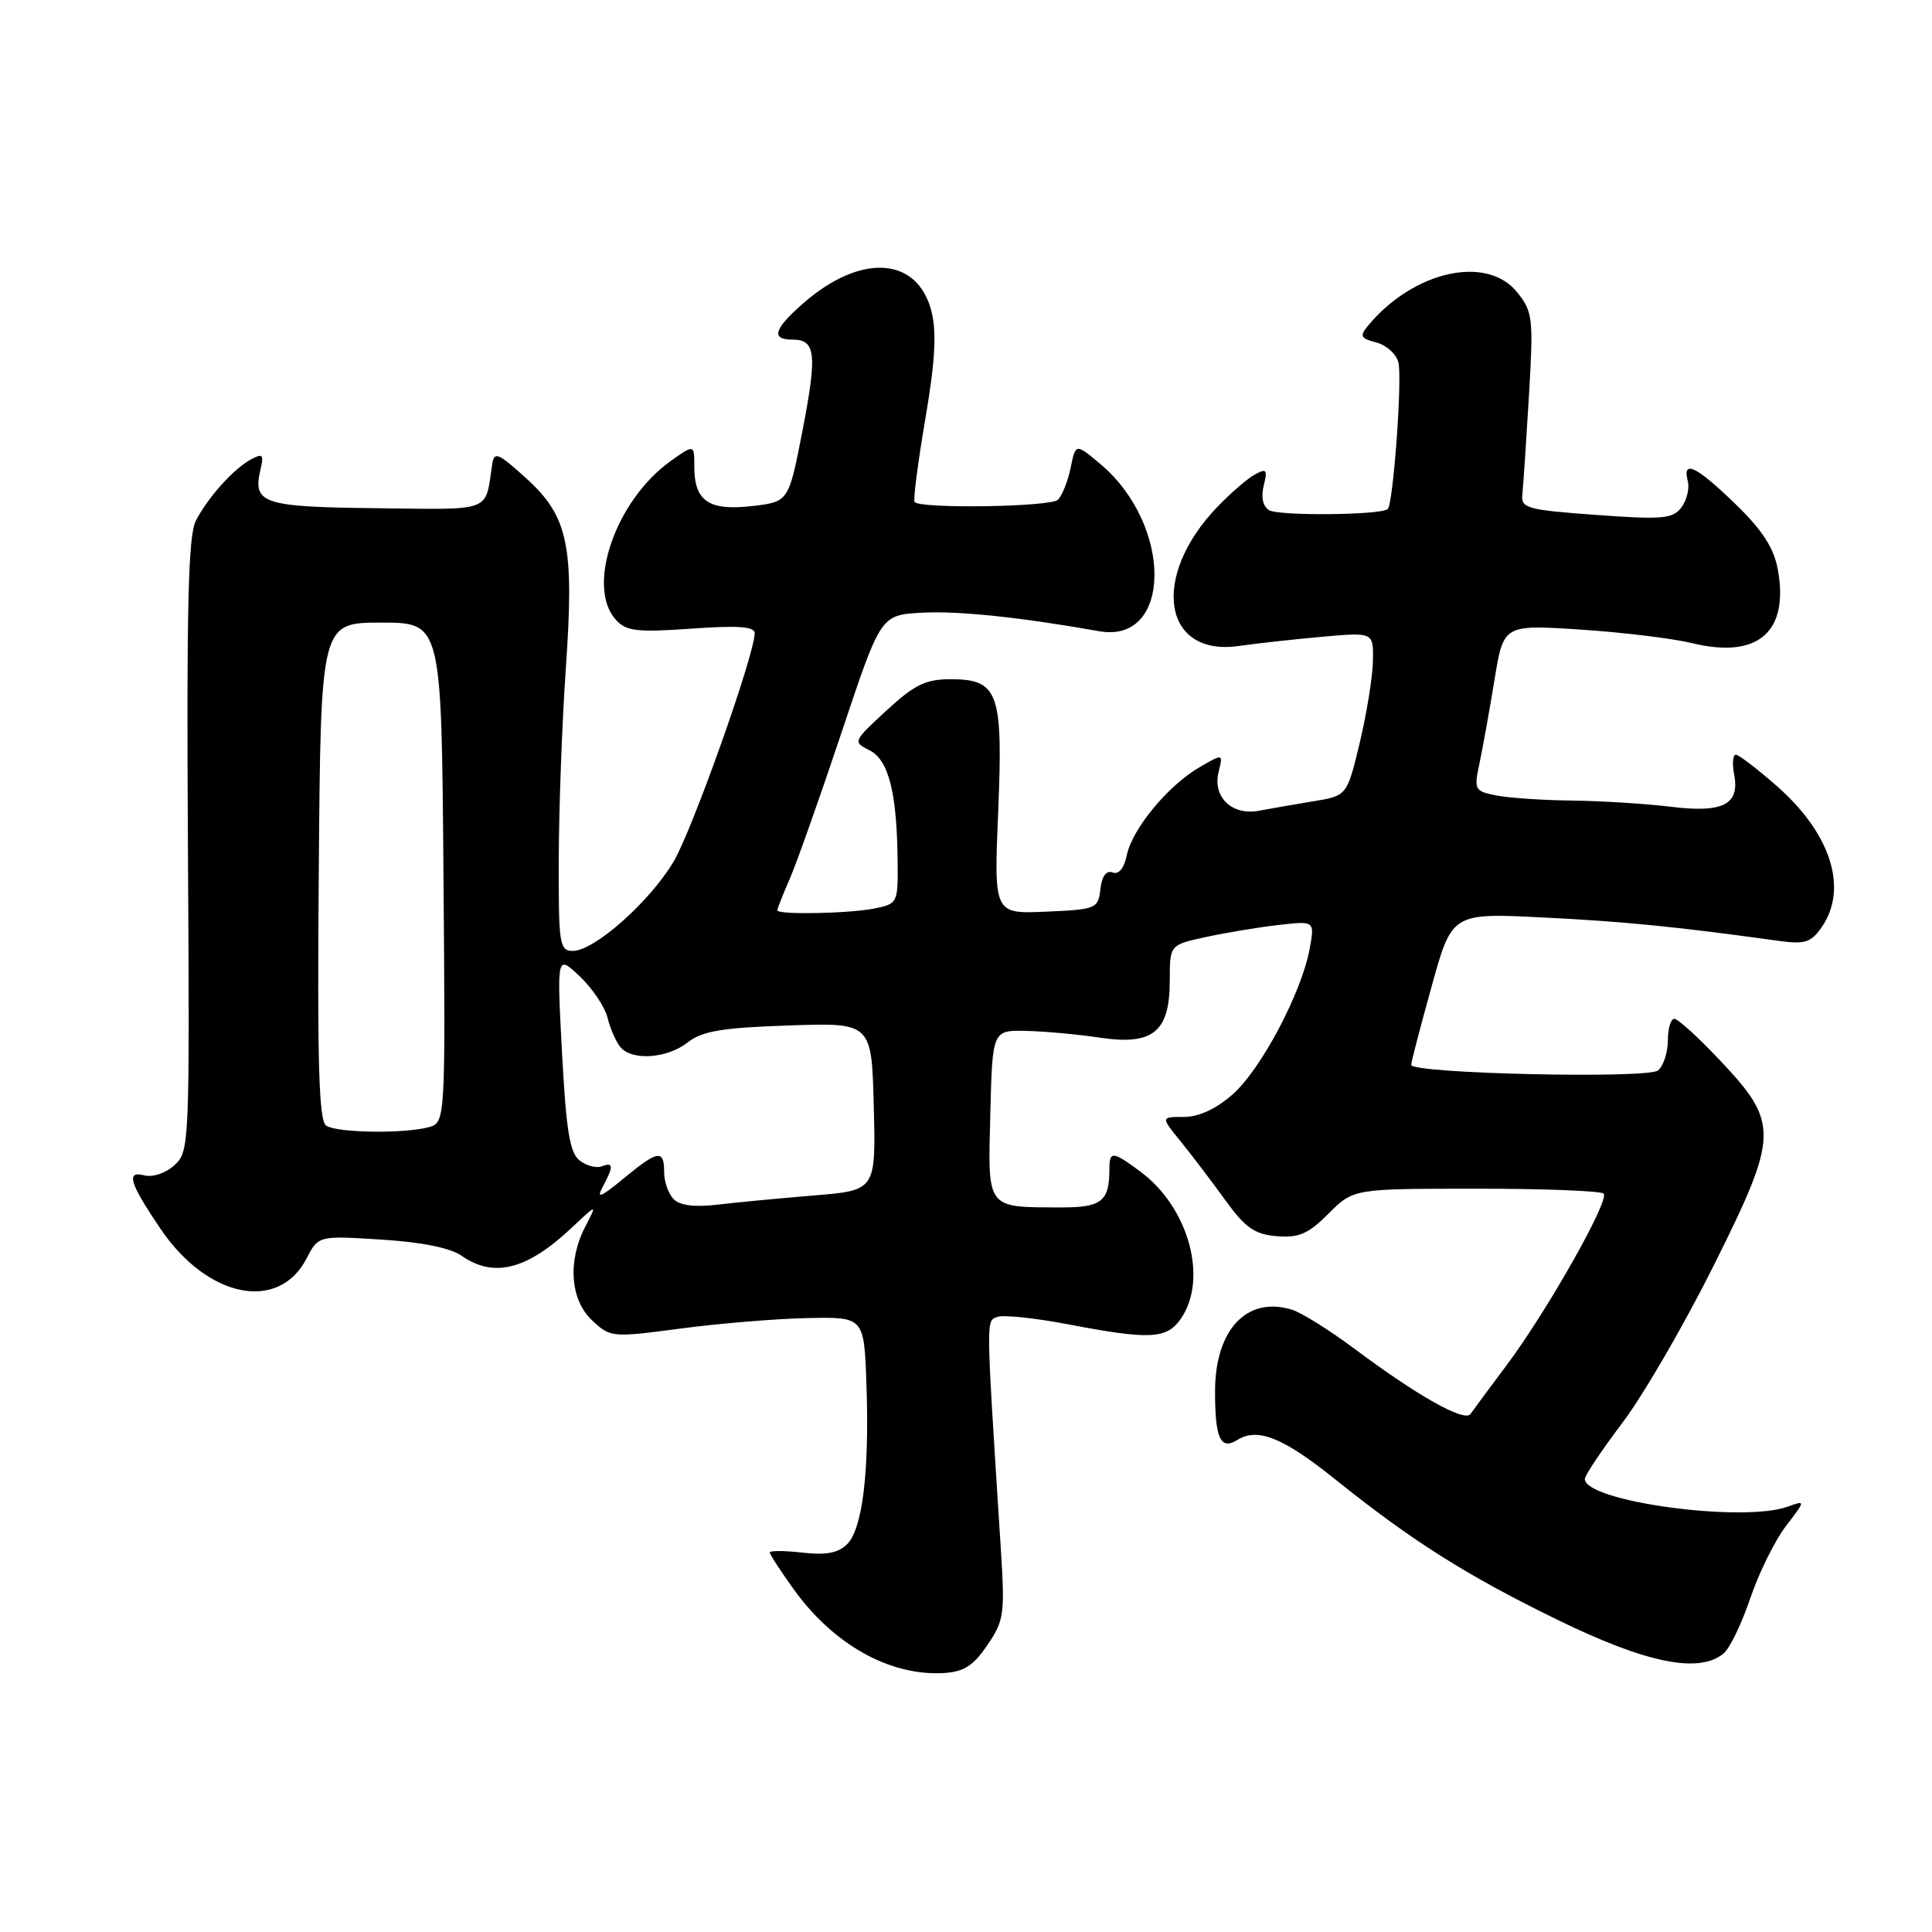<?xml version="1.0" encoding="UTF-8" standalone="no"?>
<!DOCTYPE svg PUBLIC "-//W3C//DTD SVG 1.1//EN" "http://www.w3.org/Graphics/SVG/1.1/DTD/svg11.dtd" >
<svg xmlns="http://www.w3.org/2000/svg" xmlns:xlink="http://www.w3.org/1999/xlink" version="1.1" viewBox="0 0 256 256">
 <g >
 <path fill="currentColor"
d=" M 130.82 218.00 C 133.06 214.72 133.17 213.90 132.60 205.00 C 130.63 174.14 130.64 175.08 132.14 174.50 C 132.92 174.20 137.15 174.64 141.53 175.48 C 152.33 177.54 154.58 177.44 156.44 174.78 C 160.13 169.51 157.53 159.99 151.10 155.24 C 147.42 152.51 147.00 152.48 147.00 154.92 C 147.00 159.18 145.97 160.00 140.64 159.99 C 130.61 159.96 130.90 160.34 131.22 147.63 C 131.50 136.50 131.50 136.50 136.00 136.60 C 138.47 136.66 142.87 137.06 145.77 137.50 C 152.78 138.54 155.00 136.73 155.00 129.94 C 155.00 125.20 155.00 125.20 159.75 124.17 C 162.36 123.60 166.69 122.88 169.36 122.57 C 174.22 122.01 174.22 122.01 173.53 125.75 C 172.47 131.54 167.07 141.74 163.31 145.03 C 161.14 146.94 158.84 148.00 156.87 148.00 C 153.80 148.00 153.80 148.00 156.45 151.25 C 157.90 153.04 160.55 156.53 162.34 159.00 C 165.00 162.69 166.23 163.55 169.16 163.80 C 172.09 164.05 173.34 163.51 176.04 160.81 C 179.33 157.51 179.33 157.51 195.58 157.51 C 204.52 157.50 212.13 157.80 212.49 158.16 C 213.33 159.00 204.94 173.83 199.59 180.96 C 197.34 183.96 195.21 186.84 194.85 187.36 C 194.07 188.48 187.82 184.96 179.45 178.70 C 176.18 176.26 172.46 173.93 171.18 173.54 C 165.23 171.70 161.00 176.19 161.00 184.37 C 161.00 190.61 161.72 192.19 163.94 190.81 C 166.64 189.12 170.01 190.47 176.92 196.02 C 187.12 204.20 194.27 208.72 206.37 214.63 C 218.17 220.39 225.13 221.80 228.39 219.09 C 229.20 218.42 230.78 215.14 231.91 211.81 C 233.03 208.48 235.15 204.18 236.61 202.26 C 239.27 198.78 239.27 198.78 236.88 199.64 C 230.90 201.80 210.00 198.95 210.00 195.97 C 210.00 195.50 212.25 192.14 214.99 188.51 C 217.74 184.88 223.20 175.47 227.13 167.58 C 235.74 150.30 235.78 148.82 227.78 140.37 C 224.99 137.41 222.33 135.00 221.85 135.00 C 221.38 135.00 221.00 136.29 221.00 137.88 C 221.00 139.46 220.41 141.24 219.70 141.84 C 218.33 142.97 187.01 142.26 186.99 141.10 C 186.98 140.77 188.20 136.10 189.69 130.73 C 192.39 120.97 192.39 120.97 204.45 121.57 C 215.22 122.10 222.30 122.81 235.61 124.66 C 239.14 125.15 239.96 124.90 241.36 122.89 C 244.93 117.79 242.64 110.50 235.50 104.21 C 232.87 101.89 230.39 100.00 230.00 100.00 C 229.60 100.00 229.51 101.20 229.79 102.66 C 230.54 106.63 228.28 107.76 221.32 106.89 C 218.12 106.50 212.29 106.13 208.38 106.08 C 204.46 106.04 199.90 105.73 198.25 105.40 C 195.39 104.83 195.29 104.64 196.04 101.15 C 196.46 99.14 197.36 94.18 198.02 90.13 C 199.22 82.76 199.22 82.76 209.36 83.42 C 214.94 83.78 221.64 84.59 224.26 85.23 C 232.95 87.34 237.10 83.73 235.56 75.40 C 235.03 72.56 233.49 70.21 229.92 66.75 C 224.74 61.74 222.89 60.86 223.64 63.75 C 223.89 64.71 223.51 66.28 222.80 67.23 C 221.65 68.75 220.33 68.87 211.50 68.23 C 202.30 67.56 201.52 67.34 201.72 65.50 C 201.84 64.40 202.23 58.55 202.59 52.50 C 203.20 42.16 203.11 41.33 201.05 38.75 C 197.02 33.70 187.24 35.90 181.22 43.22 C 180.14 44.53 180.31 44.86 182.35 45.37 C 183.68 45.71 185.00 46.89 185.29 48.01 C 185.83 50.06 184.62 66.72 183.88 67.45 C 183.07 68.26 169.44 68.39 168.16 67.60 C 167.33 67.09 167.07 65.86 167.45 64.34 C 167.98 62.23 167.82 62.03 166.28 62.87 C 165.30 63.40 163.06 65.34 161.30 67.17 C 152.40 76.44 154.07 87.07 164.20 85.59 C 166.57 85.25 171.54 84.70 175.25 84.37 C 182.00 83.77 182.00 83.77 181.92 87.64 C 181.87 89.76 181.08 94.64 180.16 98.47 C 178.48 105.45 178.48 105.45 173.99 106.18 C 171.52 106.59 168.28 107.15 166.79 107.43 C 163.22 108.09 160.64 105.59 161.47 102.28 C 162.08 99.84 162.08 99.84 158.93 101.67 C 154.77 104.09 150.04 109.81 149.31 113.30 C 148.95 115.06 148.24 115.92 147.43 115.61 C 146.59 115.29 146.01 116.08 145.81 117.80 C 145.51 120.41 145.26 120.51 138.60 120.80 C 131.70 121.10 131.70 121.10 132.26 107.65 C 132.93 91.72 132.31 90.00 125.92 90.00 C 122.66 90.00 121.15 90.74 117.46 94.15 C 113.02 98.24 112.99 98.31 115.22 99.42 C 117.75 100.69 118.85 105.01 118.94 114.12 C 119.00 119.64 118.94 119.76 115.88 120.38 C 112.48 121.05 103.00 121.24 103.00 120.62 C 103.00 120.41 103.75 118.50 104.68 116.37 C 105.60 114.24 108.68 105.53 111.53 97.00 C 116.70 81.50 116.70 81.50 122.10 81.19 C 126.83 80.91 135.18 81.78 145.65 83.64 C 155.33 85.35 155.44 69.60 145.81 61.49 C 142.53 58.74 142.53 58.74 141.87 61.96 C 141.51 63.73 140.75 65.65 140.18 66.22 C 139.23 67.17 122.11 67.44 121.19 66.53 C 120.98 66.31 121.61 61.41 122.59 55.63 C 123.90 47.98 124.13 44.09 123.44 41.32 C 121.62 33.98 114.07 33.49 106.41 40.21 C 102.51 43.63 102.12 45.00 105.03 45.00 C 108.10 45.00 108.30 46.92 106.32 57.14 C 104.50 66.50 104.50 66.50 99.63 67.06 C 93.93 67.71 92.00 66.40 92.00 61.86 C 92.00 58.86 92.00 58.86 88.88 61.08 C 81.58 66.28 77.62 77.72 81.60 82.12 C 82.99 83.64 84.36 83.81 91.60 83.30 C 97.76 82.86 100.00 83.02 100.00 83.89 C 100.00 86.72 91.77 109.91 89.26 114.16 C 86.12 119.46 78.75 126.00 75.91 126.00 C 74.13 126.00 74.00 125.14 74.04 113.75 C 74.06 107.01 74.48 95.65 74.98 88.50 C 76.11 72.20 75.30 68.41 69.64 63.30 C 65.98 59.99 65.48 59.79 65.22 61.53 C 64.25 67.96 65.43 67.52 49.91 67.34 C 34.76 67.17 33.45 66.73 34.52 62.20 C 34.98 60.23 34.80 60.04 33.28 60.86 C 30.96 62.11 27.58 65.86 25.95 69.00 C 24.94 70.95 24.71 80.38 24.90 112.03 C 25.14 151.72 25.11 152.59 23.11 154.40 C 21.94 155.46 20.22 156.03 19.11 155.74 C 16.66 155.10 17.17 156.78 21.27 162.83 C 27.49 172.01 36.92 173.92 40.63 166.74 C 42.19 163.73 42.19 163.73 50.51 164.25 C 55.82 164.58 59.66 165.35 61.14 166.38 C 65.43 169.39 69.85 168.26 75.81 162.63 C 79.13 159.50 79.13 159.50 77.57 162.50 C 75.18 167.09 75.55 172.23 78.46 174.96 C 80.88 177.23 81.06 177.25 90.25 176.03 C 95.39 175.35 102.94 174.73 107.05 174.65 C 114.50 174.50 114.50 174.50 114.81 183.50 C 115.21 194.98 114.29 202.57 112.25 204.61 C 111.08 205.78 109.45 206.09 106.32 205.73 C 103.94 205.46 102.00 205.45 102.00 205.71 C 102.00 205.96 103.41 208.14 105.14 210.55 C 110.42 217.90 117.85 222.07 124.97 221.69 C 127.70 221.54 128.94 220.76 130.82 218.00 Z  M 89.25 158.88 C 88.56 158.18 88.00 156.56 88.00 155.30 C 88.00 152.26 87.19 152.39 82.60 156.18 C 79.59 158.66 78.98 158.90 79.87 157.25 C 81.33 154.52 81.30 153.95 79.72 154.55 C 79.02 154.82 77.70 154.47 76.80 153.77 C 75.50 152.76 75.02 149.80 74.47 139.50 C 73.78 126.50 73.78 126.50 76.81 129.36 C 78.47 130.93 80.14 133.40 80.50 134.85 C 80.86 136.30 81.63 138.05 82.20 138.74 C 83.74 140.59 88.38 140.27 91.12 138.13 C 93.03 136.62 95.65 136.18 104.50 135.88 C 115.50 135.50 115.50 135.50 115.78 146.62 C 116.06 157.74 116.06 157.74 107.78 158.41 C 103.23 158.79 97.47 159.33 95.00 159.63 C 92.03 159.98 90.07 159.73 89.25 158.88 Z  M 43.24 149.17 C 42.25 148.54 42.03 141.11 42.24 115.43 C 42.50 82.50 42.50 82.50 50.50 82.50 C 58.50 82.50 58.50 82.50 58.76 115.63 C 59.03 148.76 59.03 148.76 56.76 149.37 C 53.51 150.24 44.72 150.11 43.24 149.17 Z "/>
</g>
</svg>